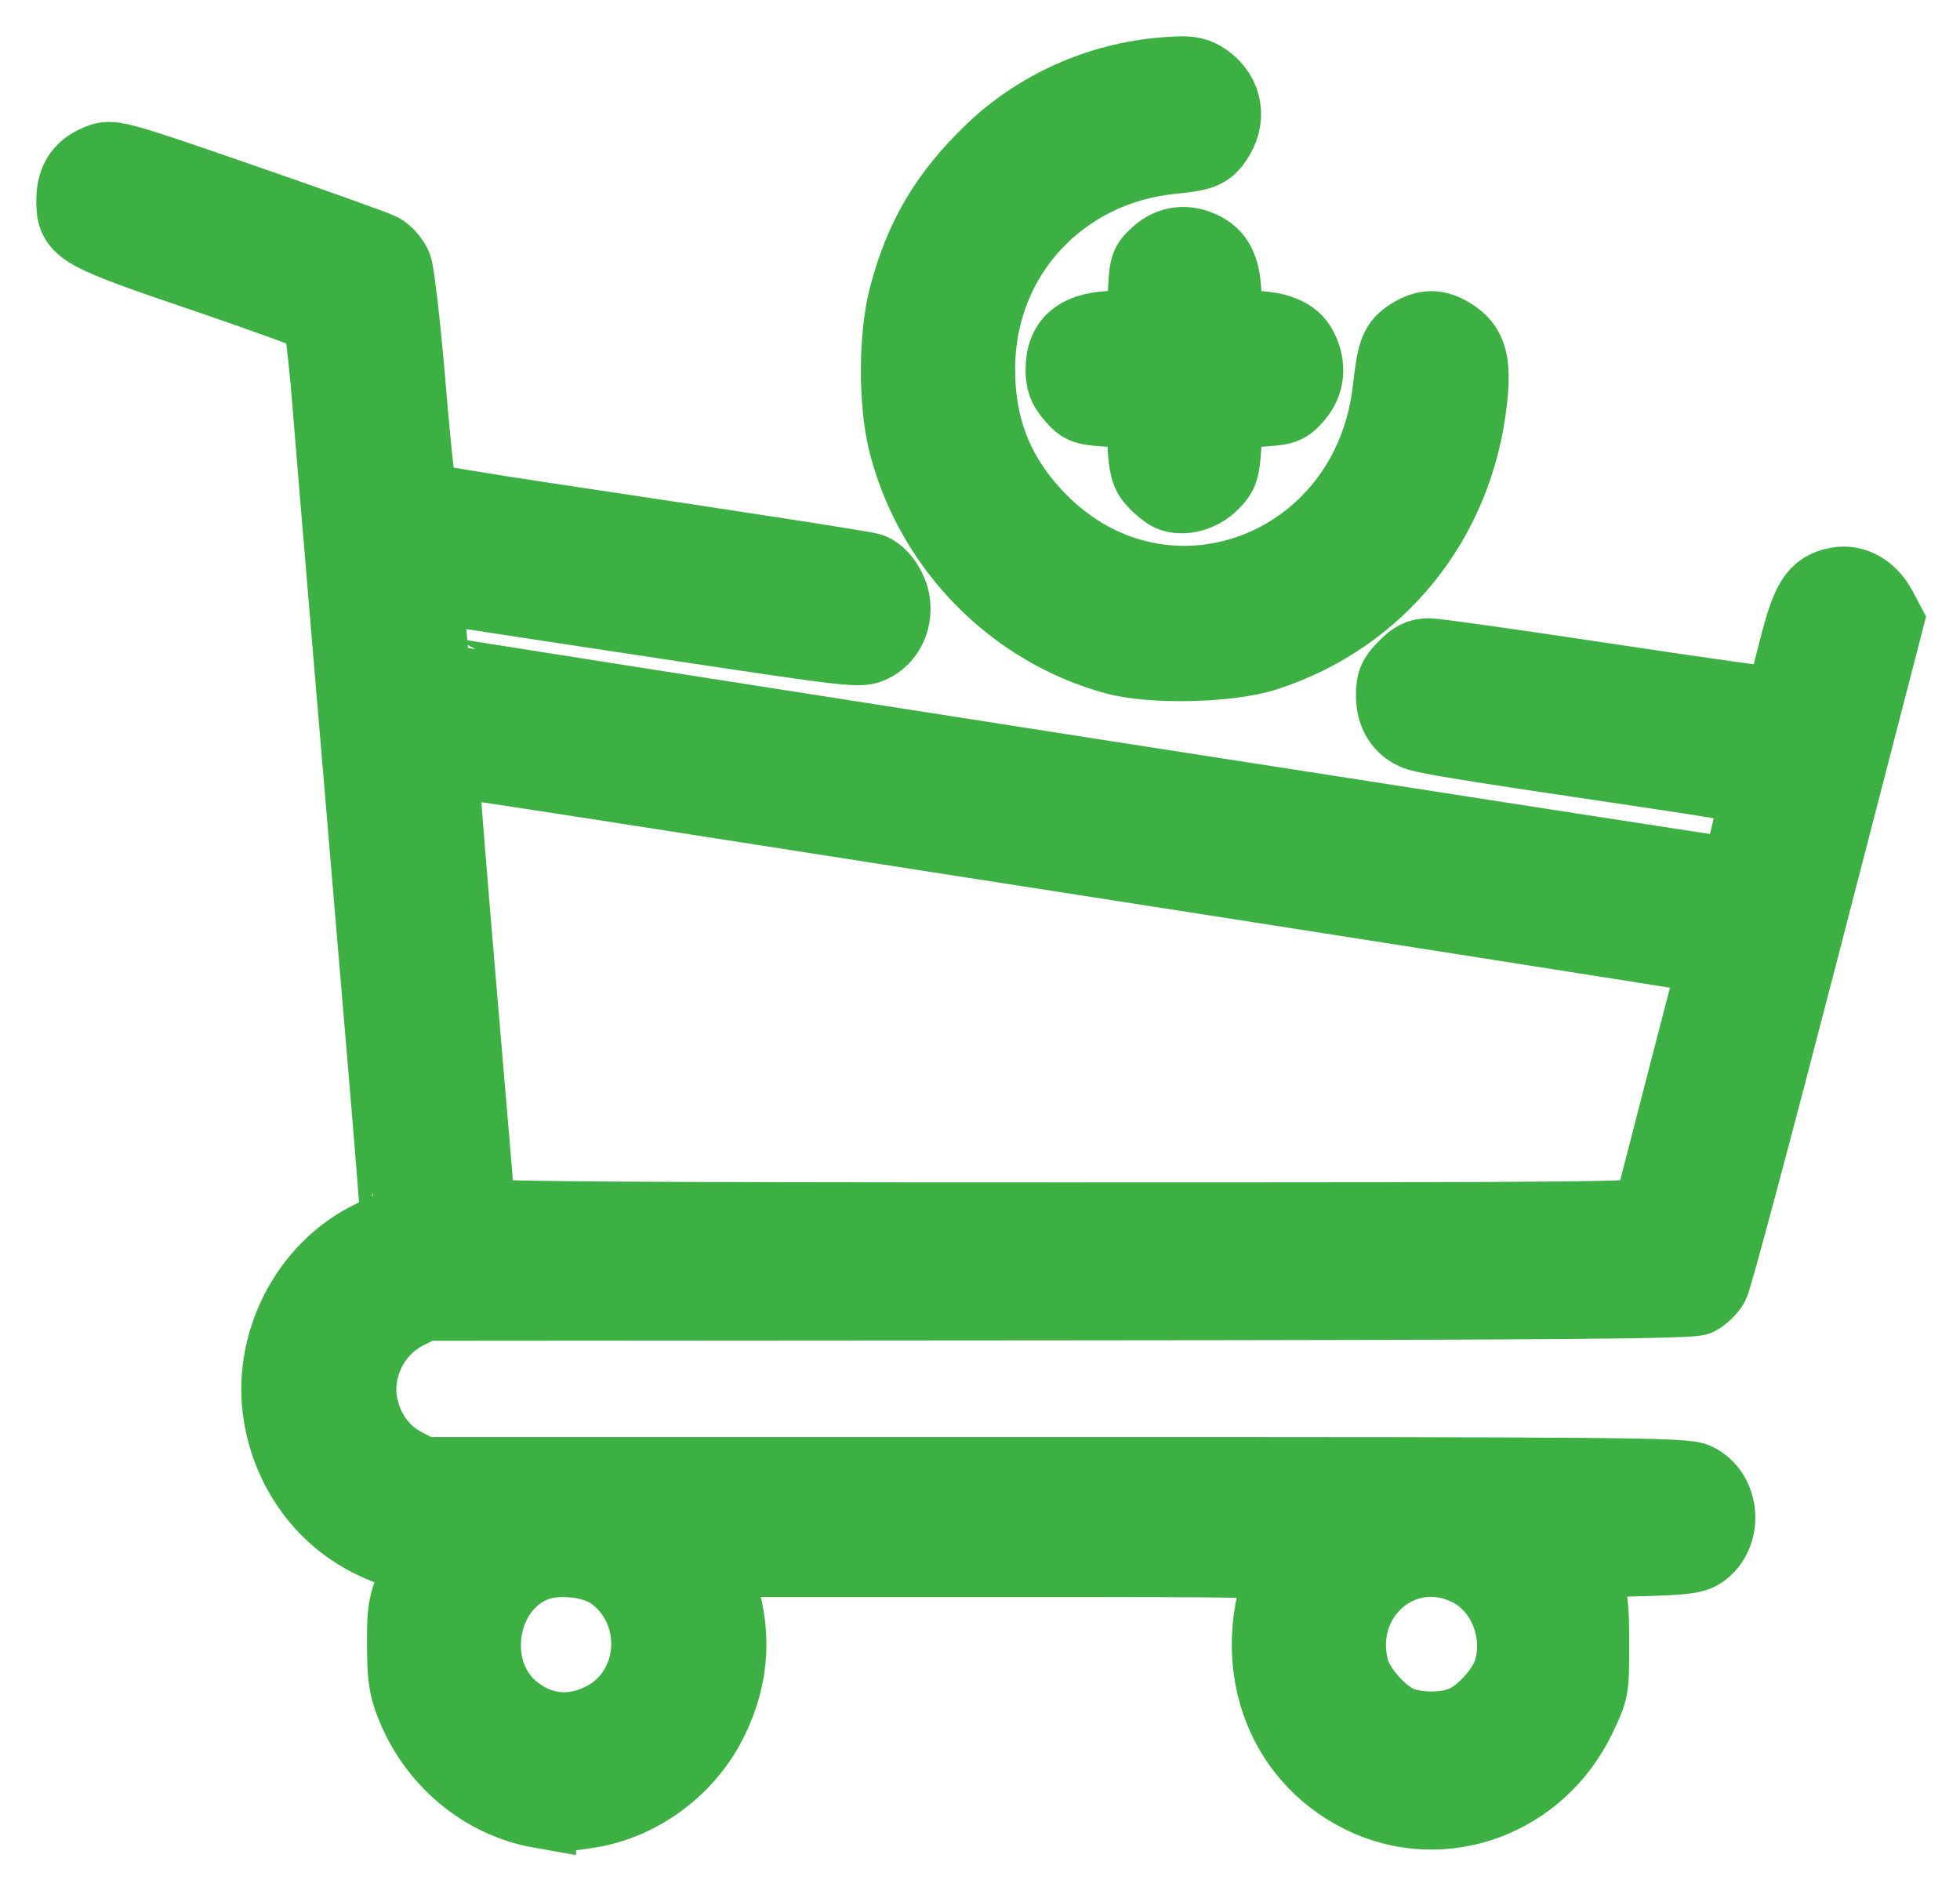 <svg width="27" height="26" viewBox="0 0 27 26" fill="none" xmlns="http://www.w3.org/2000/svg">
<mask id="path-1-outside-1_348:1423" maskUnits="userSpaceOnUse" x="0" y="0" width="27" height="26" fill="black">
<rect fill="white" width="27" height="26"/>
<path d="M7.435 24.96C6.645 24.82 5.967 24.248 5.667 23.468C5.577 23.234 5.556 23.082 5.556 22.654C5.555 22.131 5.56 22.107 5.793 21.544C5.82 21.477 5.787 21.454 5.625 21.426C5.513 21.406 5.268 21.311 5.078 21.215C4.43 20.882 3.979 20.253 3.854 19.505C3.688 18.513 4.218 17.473 5.11 17.041C5.299 16.95 5.459 16.87 5.466 16.865C5.473 16.859 5.391 15.819 5.283 14.553C4.859 9.55 4.598 6.439 4.519 5.458C4.473 4.892 4.412 4.405 4.382 4.374C4.352 4.342 3.648 4.086 2.817 3.803C1.071 3.21 1 3.169 1 2.759C1 2.467 1.127 2.289 1.401 2.196C1.554 2.144 1.706 2.187 3.339 2.753C4.313 3.09 5.173 3.398 5.249 3.437C5.325 3.477 5.416 3.581 5.451 3.669C5.486 3.757 5.572 4.503 5.641 5.327C5.709 6.152 5.784 6.843 5.805 6.863C5.827 6.883 6.626 7.016 7.581 7.159C10.185 7.548 11.903 7.814 11.99 7.842C12.135 7.887 12.287 8.104 12.313 8.302C12.347 8.559 12.228 8.796 12.012 8.901C11.855 8.978 11.746 8.966 9.458 8.622C8.143 8.424 6.808 8.221 6.491 8.171C6.174 8.121 5.906 8.094 5.895 8.112C5.877 8.142 5.962 9.229 5.983 9.252C5.999 9.269 23.9 12.059 23.915 12.048C23.96 12.015 24.214 10.898 24.183 10.872C24.162 10.854 23.496 10.743 22.702 10.626C20.209 10.257 19.648 10.166 19.507 10.111C19.296 10.027 19.179 9.838 19.179 9.582C19.179 9.394 19.205 9.331 19.345 9.188C19.47 9.06 19.553 9.017 19.68 9.017C19.773 9.017 20.891 9.175 22.163 9.367C23.435 9.56 24.492 9.707 24.512 9.695C24.531 9.683 24.621 9.373 24.712 9.006C24.895 8.265 24.998 8.098 25.311 8.038C25.54 7.994 25.773 8.127 25.904 8.375L26 8.556L24.835 13.06C24.194 15.538 23.636 17.625 23.594 17.699C23.552 17.772 23.461 17.861 23.391 17.896C23.291 17.945 21.43 17.96 14.553 17.965L5.841 17.971L5.61 18.086C5.141 18.318 4.874 18.868 4.985 19.374C5.062 19.728 5.275 20.015 5.573 20.17L5.817 20.297H14.509C22.452 20.297 23.215 20.302 23.369 20.379C23.75 20.564 23.791 21.144 23.441 21.386C23.336 21.458 23.174 21.477 22.518 21.492C22.081 21.503 21.723 21.518 21.723 21.524C21.723 21.532 21.773 21.647 21.833 21.782C21.928 21.993 21.943 22.11 21.943 22.653C21.943 23.274 21.942 23.283 21.763 23.657C21.212 24.813 19.876 25.303 18.761 24.758C17.612 24.196 17.162 22.87 17.685 21.588C17.719 21.505 17.514 21.5 13.758 21.5H9.796L9.906 21.813C10.136 22.471 10.106 23.071 9.811 23.684C9.49 24.351 8.836 24.843 8.12 24.958C7.767 25.014 7.748 25.014 7.435 24.958L7.435 24.96ZM8.321 23.667C9.08 23.261 9.128 22.155 8.407 21.666C8.171 21.506 7.703 21.452 7.411 21.551C6.622 21.818 6.413 22.98 7.053 23.533C7.422 23.851 7.886 23.9 8.321 23.667L8.321 23.667ZM20.182 23.714C20.425 23.6 20.713 23.279 20.793 23.031C20.962 22.506 20.727 21.891 20.261 21.641C19.35 21.154 18.363 21.986 18.64 23.008C18.706 23.252 19.008 23.6 19.249 23.713C19.506 23.832 19.927 23.833 20.182 23.713V23.714ZM22.721 16.701C22.734 16.652 22.914 15.959 23.119 15.159C23.325 14.359 23.524 13.594 23.562 13.459C23.6 13.323 23.626 13.207 23.619 13.2C23.609 13.192 17.911 12.297 12.768 11.498C12.163 11.404 10.941 11.213 10.053 11.074C6.843 10.572 6.107 10.461 6.091 10.479C6.082 10.488 6.193 11.884 6.337 13.58C6.482 15.276 6.601 16.692 6.601 16.726C6.603 16.776 8.245 16.789 14.649 16.789C22.27 16.789 22.697 16.783 22.721 16.701V16.701ZM15.362 9.069C13.957 8.686 12.842 7.554 12.469 6.132C12.322 5.571 12.322 4.642 12.47 4.079C12.683 3.268 13.03 2.679 13.651 2.081C14.29 1.465 15.144 1.084 16.041 1.013C16.357 0.987 16.451 0.998 16.572 1.071C16.87 1.252 16.958 1.59 16.783 1.883C16.658 2.093 16.579 2.13 16.155 2.171C14.617 2.321 13.496 3.533 13.484 5.057C13.478 5.9 13.746 6.567 14.328 7.16C16.041 8.9 18.857 7.847 19.134 5.361C19.194 4.83 19.233 4.732 19.434 4.606C19.638 4.479 19.797 4.479 20.001 4.607C20.262 4.77 20.323 4.989 20.26 5.532C20.07 7.187 18.999 8.512 17.442 9.019C16.938 9.183 15.875 9.208 15.362 9.069L15.362 9.069ZM16.12 6.816C16.067 6.793 15.967 6.712 15.9 6.638C15.796 6.524 15.774 6.442 15.753 6.093L15.729 5.684L15.321 5.658C14.936 5.635 14.905 5.624 14.771 5.469C14.66 5.342 14.628 5.257 14.628 5.091C14.628 4.687 14.868 4.505 15.403 4.505H15.743L15.76 4.074C15.777 3.661 15.784 3.638 15.938 3.498C16.12 3.33 16.355 3.305 16.587 3.428C16.797 3.539 16.879 3.742 16.879 4.151V4.505H17.198C17.592 4.505 17.827 4.599 17.927 4.799C18.049 5.041 18.026 5.28 17.861 5.469C17.727 5.624 17.696 5.634 17.311 5.658L16.903 5.684L16.879 6.097C16.856 6.474 16.841 6.523 16.705 6.662C16.546 6.825 16.29 6.892 16.12 6.816H16.12Z"/>
</mask>
<path d="M7.435 24.96C6.645 24.82 5.967 24.248 5.667 23.468C5.577 23.234 5.556 23.082 5.556 22.654C5.555 22.131 5.56 22.107 5.793 21.544C5.82 21.477 5.787 21.454 5.625 21.426C5.513 21.406 5.268 21.311 5.078 21.215C4.43 20.882 3.979 20.253 3.854 19.505C3.688 18.513 4.218 17.473 5.11 17.041C5.299 16.95 5.459 16.87 5.466 16.865C5.473 16.859 5.391 15.819 5.283 14.553C4.859 9.55 4.598 6.439 4.519 5.458C4.473 4.892 4.412 4.405 4.382 4.374C4.352 4.342 3.648 4.086 2.817 3.803C1.071 3.21 1 3.169 1 2.759C1 2.467 1.127 2.289 1.401 2.196C1.554 2.144 1.706 2.187 3.339 2.753C4.313 3.09 5.173 3.398 5.249 3.437C5.325 3.477 5.416 3.581 5.451 3.669C5.486 3.757 5.572 4.503 5.641 5.327C5.709 6.152 5.784 6.843 5.805 6.863C5.827 6.883 6.626 7.016 7.581 7.159C10.185 7.548 11.903 7.814 11.99 7.842C12.135 7.887 12.287 8.104 12.313 8.302C12.347 8.559 12.228 8.796 12.012 8.901C11.855 8.978 11.746 8.966 9.458 8.622C8.143 8.424 6.808 8.221 6.491 8.171C6.174 8.121 5.906 8.094 5.895 8.112C5.877 8.142 5.962 9.229 5.983 9.252C5.999 9.269 23.9 12.059 23.915 12.048C23.96 12.015 24.214 10.898 24.183 10.872C24.162 10.854 23.496 10.743 22.702 10.626C20.209 10.257 19.648 10.166 19.507 10.111C19.296 10.027 19.179 9.838 19.179 9.582C19.179 9.394 19.205 9.331 19.345 9.188C19.47 9.06 19.553 9.017 19.68 9.017C19.773 9.017 20.891 9.175 22.163 9.367C23.435 9.56 24.492 9.707 24.512 9.695C24.531 9.683 24.621 9.373 24.712 9.006C24.895 8.265 24.998 8.098 25.311 8.038C25.54 7.994 25.773 8.127 25.904 8.375L26 8.556L24.835 13.06C24.194 15.538 23.636 17.625 23.594 17.699C23.552 17.772 23.461 17.861 23.391 17.896C23.291 17.945 21.43 17.96 14.553 17.965L5.841 17.971L5.61 18.086C5.141 18.318 4.874 18.868 4.985 19.374C5.062 19.728 5.275 20.015 5.573 20.17L5.817 20.297H14.509C22.452 20.297 23.215 20.302 23.369 20.379C23.75 20.564 23.791 21.144 23.441 21.386C23.336 21.458 23.174 21.477 22.518 21.492C22.081 21.503 21.723 21.518 21.723 21.524C21.723 21.532 21.773 21.647 21.833 21.782C21.928 21.993 21.943 22.11 21.943 22.653C21.943 23.274 21.942 23.283 21.763 23.657C21.212 24.813 19.876 25.303 18.761 24.758C17.612 24.196 17.162 22.87 17.685 21.588C17.719 21.505 17.514 21.5 13.758 21.5H9.796L9.906 21.813C10.136 22.471 10.106 23.071 9.811 23.684C9.49 24.351 8.836 24.843 8.12 24.958C7.767 25.014 7.748 25.014 7.435 24.958L7.435 24.96ZM8.321 23.667C9.08 23.261 9.128 22.155 8.407 21.666C8.171 21.506 7.703 21.452 7.411 21.551C6.622 21.818 6.413 22.98 7.053 23.533C7.422 23.851 7.886 23.9 8.321 23.667L8.321 23.667ZM20.182 23.714C20.425 23.6 20.713 23.279 20.793 23.031C20.962 22.506 20.727 21.891 20.261 21.641C19.35 21.154 18.363 21.986 18.64 23.008C18.706 23.252 19.008 23.6 19.249 23.713C19.506 23.832 19.927 23.833 20.182 23.713V23.714ZM22.721 16.701C22.734 16.652 22.914 15.959 23.119 15.159C23.325 14.359 23.524 13.594 23.562 13.459C23.6 13.323 23.626 13.207 23.619 13.2C23.609 13.192 17.911 12.297 12.768 11.498C12.163 11.404 10.941 11.213 10.053 11.074C6.843 10.572 6.107 10.461 6.091 10.479C6.082 10.488 6.193 11.884 6.337 13.58C6.482 15.276 6.601 16.692 6.601 16.726C6.603 16.776 8.245 16.789 14.649 16.789C22.27 16.789 22.697 16.783 22.721 16.701V16.701ZM15.362 9.069C13.957 8.686 12.842 7.554 12.469 6.132C12.322 5.571 12.322 4.642 12.47 4.079C12.683 3.268 13.03 2.679 13.651 2.081C14.29 1.465 15.144 1.084 16.041 1.013C16.357 0.987 16.451 0.998 16.572 1.071C16.87 1.252 16.958 1.59 16.783 1.883C16.658 2.093 16.579 2.13 16.155 2.171C14.617 2.321 13.496 3.533 13.484 5.057C13.478 5.9 13.746 6.567 14.328 7.16C16.041 8.9 18.857 7.847 19.134 5.361C19.194 4.83 19.233 4.732 19.434 4.606C19.638 4.479 19.797 4.479 20.001 4.607C20.262 4.77 20.323 4.989 20.26 5.532C20.07 7.187 18.999 8.512 17.442 9.019C16.938 9.183 15.875 9.208 15.362 9.069L15.362 9.069ZM16.12 6.816C16.067 6.793 15.967 6.712 15.9 6.638C15.796 6.524 15.774 6.442 15.753 6.093L15.729 5.684L15.321 5.658C14.936 5.635 14.905 5.624 14.771 5.469C14.66 5.342 14.628 5.257 14.628 5.091C14.628 4.687 14.868 4.505 15.403 4.505H15.743L15.76 4.074C15.777 3.661 15.784 3.638 15.938 3.498C16.12 3.33 16.355 3.305 16.587 3.428C16.797 3.539 16.879 3.742 16.879 4.151V4.505H17.198C17.592 4.505 17.827 4.599 17.927 4.799C18.049 5.041 18.026 5.28 17.861 5.469C17.727 5.624 17.696 5.634 17.311 5.658L16.903 5.684L16.879 6.097C16.856 6.474 16.841 6.523 16.705 6.662C16.546 6.825 16.29 6.892 16.12 6.816H16.12Z" fill="#3CB043"/>
<path d="M7.435 24.96C6.645 24.82 5.967 24.248 5.667 23.468C5.577 23.234 5.556 23.082 5.556 22.654C5.555 22.131 5.56 22.107 5.793 21.544C5.82 21.477 5.787 21.454 5.625 21.426C5.513 21.406 5.268 21.311 5.078 21.215C4.43 20.882 3.979 20.253 3.854 19.505C3.688 18.513 4.218 17.473 5.11 17.041C5.299 16.95 5.459 16.87 5.466 16.865C5.473 16.859 5.391 15.819 5.283 14.553C4.859 9.55 4.598 6.439 4.519 5.458C4.473 4.892 4.412 4.405 4.382 4.374C4.352 4.342 3.648 4.086 2.817 3.803C1.071 3.21 1 3.169 1 2.759C1 2.467 1.127 2.289 1.401 2.196C1.554 2.144 1.706 2.187 3.339 2.753C4.313 3.09 5.173 3.398 5.249 3.437C5.325 3.477 5.416 3.581 5.451 3.669C5.486 3.757 5.572 4.503 5.641 5.327C5.709 6.152 5.784 6.843 5.805 6.863C5.827 6.883 6.626 7.016 7.581 7.159C10.185 7.548 11.903 7.814 11.99 7.842C12.135 7.887 12.287 8.104 12.313 8.302C12.347 8.559 12.228 8.796 12.012 8.901C11.855 8.978 11.746 8.966 9.458 8.622C8.143 8.424 6.808 8.221 6.491 8.171C6.174 8.121 5.906 8.094 5.895 8.112C5.877 8.142 5.962 9.229 5.983 9.252C5.999 9.269 23.9 12.059 23.915 12.048C23.96 12.015 24.214 10.898 24.183 10.872C24.162 10.854 23.496 10.743 22.702 10.626C20.209 10.257 19.648 10.166 19.507 10.111C19.296 10.027 19.179 9.838 19.179 9.582C19.179 9.394 19.205 9.331 19.345 9.188C19.47 9.06 19.553 9.017 19.68 9.017C19.773 9.017 20.891 9.175 22.163 9.367C23.435 9.56 24.492 9.707 24.512 9.695C24.531 9.683 24.621 9.373 24.712 9.006C24.895 8.265 24.998 8.098 25.311 8.038C25.54 7.994 25.773 8.127 25.904 8.375L26 8.556L24.835 13.06C24.194 15.538 23.636 17.625 23.594 17.699C23.552 17.772 23.461 17.861 23.391 17.896C23.291 17.945 21.43 17.96 14.553 17.965L5.841 17.971L5.61 18.086C5.141 18.318 4.874 18.868 4.985 19.374C5.062 19.728 5.275 20.015 5.573 20.17L5.817 20.297H14.509C22.452 20.297 23.215 20.302 23.369 20.379C23.75 20.564 23.791 21.144 23.441 21.386C23.336 21.458 23.174 21.477 22.518 21.492C22.081 21.503 21.723 21.518 21.723 21.524C21.723 21.532 21.773 21.647 21.833 21.782C21.928 21.993 21.943 22.11 21.943 22.653C21.943 23.274 21.942 23.283 21.763 23.657C21.212 24.813 19.876 25.303 18.761 24.758C17.612 24.196 17.162 22.87 17.685 21.588C17.719 21.505 17.514 21.5 13.758 21.5H9.796L9.906 21.813C10.136 22.471 10.106 23.071 9.811 23.684C9.49 24.351 8.836 24.843 8.12 24.958C7.767 25.014 7.748 25.014 7.435 24.958L7.435 24.96ZM8.321 23.667C9.08 23.261 9.128 22.155 8.407 21.666C8.171 21.506 7.703 21.452 7.411 21.551C6.622 21.818 6.413 22.98 7.053 23.533C7.422 23.851 7.886 23.9 8.321 23.667L8.321 23.667ZM20.182 23.714C20.425 23.6 20.713 23.279 20.793 23.031C20.962 22.506 20.727 21.891 20.261 21.641C19.35 21.154 18.363 21.986 18.64 23.008C18.706 23.252 19.008 23.6 19.249 23.713C19.506 23.832 19.927 23.833 20.182 23.713V23.714ZM22.721 16.701C22.734 16.652 22.914 15.959 23.119 15.159C23.325 14.359 23.524 13.594 23.562 13.459C23.6 13.323 23.626 13.207 23.619 13.2C23.609 13.192 17.911 12.297 12.768 11.498C12.163 11.404 10.941 11.213 10.053 11.074C6.843 10.572 6.107 10.461 6.091 10.479C6.082 10.488 6.193 11.884 6.337 13.58C6.482 15.276 6.601 16.692 6.601 16.726C6.603 16.776 8.245 16.789 14.649 16.789C22.27 16.789 22.697 16.783 22.721 16.701V16.701ZM15.362 9.069C13.957 8.686 12.842 7.554 12.469 6.132C12.322 5.571 12.322 4.642 12.47 4.079C12.683 3.268 13.03 2.679 13.651 2.081C14.29 1.465 15.144 1.084 16.041 1.013C16.357 0.987 16.451 0.998 16.572 1.071C16.87 1.252 16.958 1.59 16.783 1.883C16.658 2.093 16.579 2.13 16.155 2.171C14.617 2.321 13.496 3.533 13.484 5.057C13.478 5.9 13.746 6.567 14.328 7.16C16.041 8.9 18.857 7.847 19.134 5.361C19.194 4.83 19.233 4.732 19.434 4.606C19.638 4.479 19.797 4.479 20.001 4.607C20.262 4.77 20.323 4.989 20.26 5.532C20.07 7.187 18.999 8.512 17.442 9.019C16.938 9.183 15.875 9.208 15.362 9.069L15.362 9.069ZM16.12 6.816C16.067 6.793 15.967 6.712 15.9 6.638C15.796 6.524 15.774 6.442 15.753 6.093L15.729 5.684L15.321 5.658C14.936 5.635 14.905 5.624 14.771 5.469C14.66 5.342 14.628 5.257 14.628 5.091C14.628 4.687 14.868 4.505 15.403 4.505H15.743L15.76 4.074C15.777 3.661 15.784 3.638 15.938 3.498C16.12 3.33 16.355 3.305 16.587 3.428C16.797 3.539 16.879 3.742 16.879 4.151V4.505H17.198C17.592 4.505 17.827 4.599 17.927 4.799C18.049 5.041 18.026 5.28 17.861 5.469C17.727 5.624 17.696 5.634 17.311 5.658L16.903 5.684L16.879 6.097C16.856 6.474 16.841 6.523 16.705 6.662C16.546 6.825 16.29 6.892 16.12 6.816H16.12Z" stroke="#3CB043" mask="url(#path-1-outside-1_348:1423)"/>
</svg>
